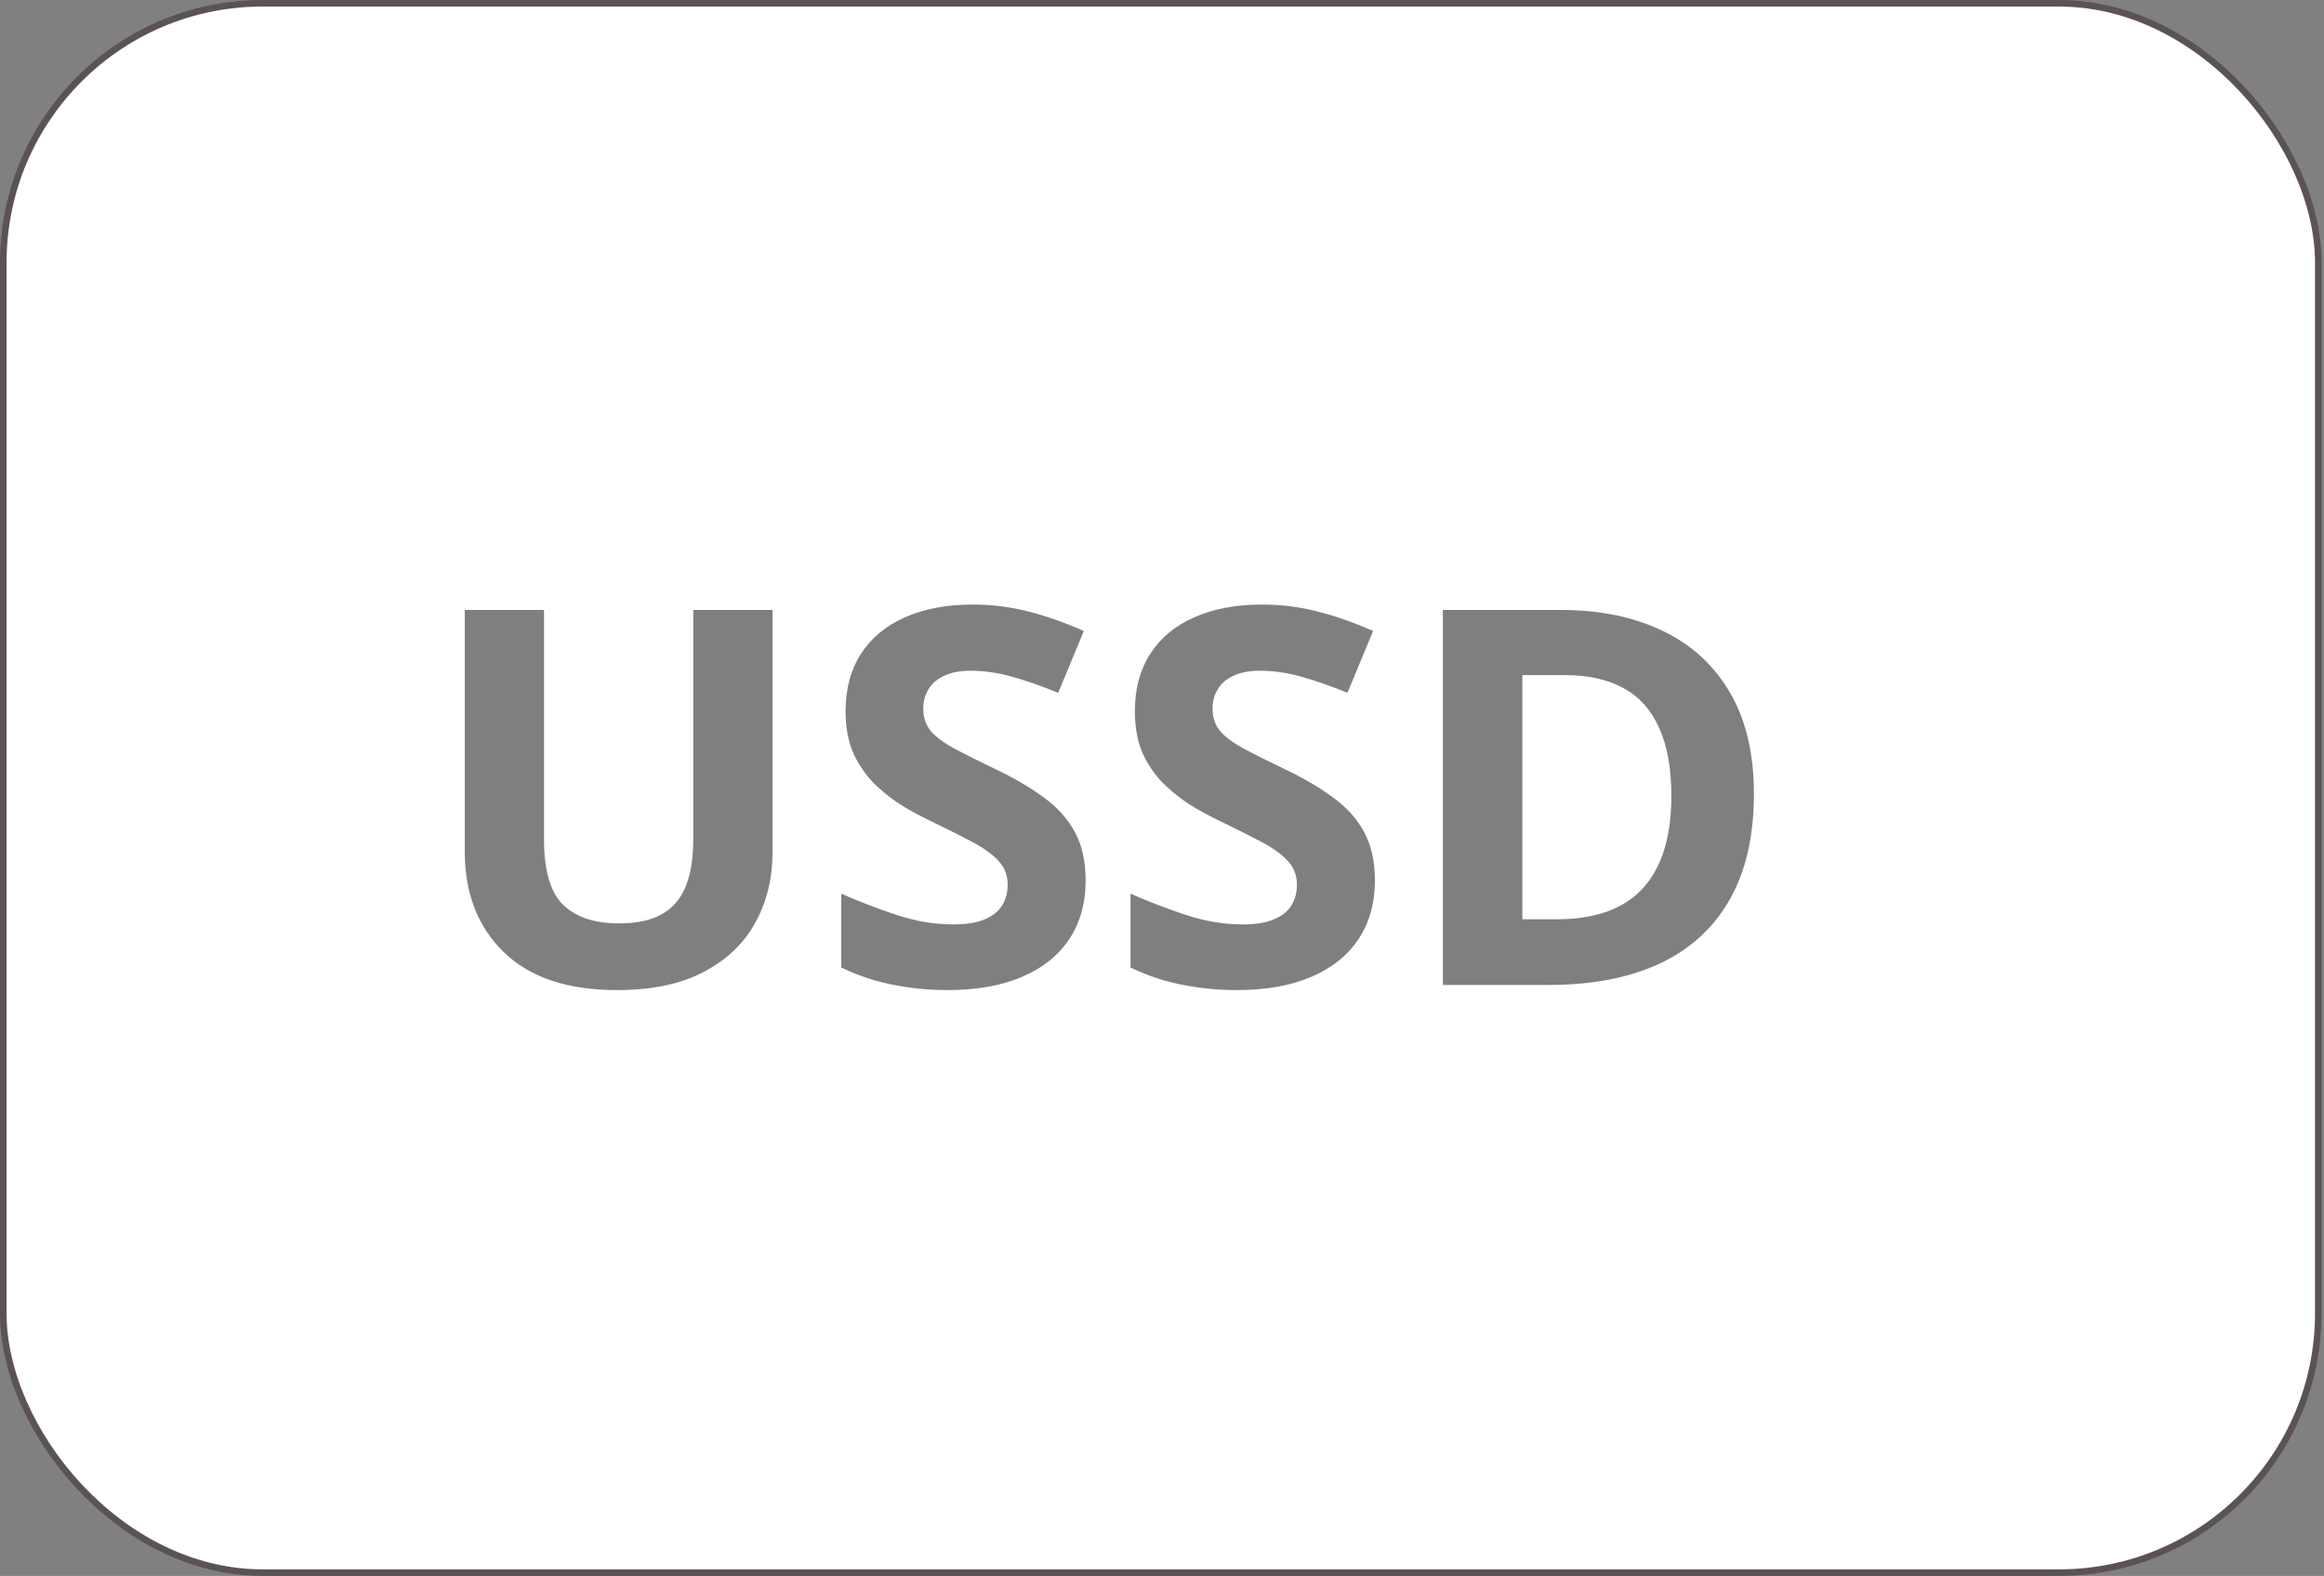 <svg width="177" height="120" viewBox="0 0 177 120" fill="none" xmlns="http://www.w3.org/2000/svg">
<rect x="0" y="0" width="177" height="120" fill="#808080" stroke="none"/>
<rect x="0.25" y="0.25" width="176.316" height="119.5" rx="19.75" fill="white" stroke="#5B5353" stroke-width="0.5"/>
<path d="M58.836 46.445V64.922C58.836 66.888 58.4 68.665 57.527 70.254C56.668 71.829 55.359 73.079 53.602 74.004C51.857 74.928 49.656 75.391 47 75.391C43.224 75.391 40.346 74.427 38.367 72.5C36.388 70.573 35.398 68.021 35.398 64.844V46.445H41.434V63.926C41.434 66.283 41.915 67.936 42.879 68.887C43.842 69.837 45.268 70.312 47.156 70.312C48.484 70.312 49.559 70.085 50.379 69.629C51.212 69.173 51.824 68.47 52.215 67.519C52.605 66.569 52.801 65.358 52.801 63.887V46.445H58.836ZM82.684 67.07C82.684 68.763 82.273 70.234 81.453 71.484C80.633 72.734 79.435 73.698 77.859 74.375C76.297 75.052 74.396 75.391 72.156 75.391C71.167 75.391 70.197 75.326 69.246 75.195C68.309 75.065 67.404 74.876 66.531 74.629C65.672 74.368 64.852 74.049 64.07 73.672V68.047C65.424 68.646 66.831 69.186 68.289 69.668C69.747 70.15 71.193 70.391 72.625 70.391C73.615 70.391 74.409 70.26 75.008 70C75.62 69.74 76.062 69.382 76.336 68.926C76.609 68.47 76.746 67.949 76.746 67.363C76.746 66.647 76.505 66.035 76.023 65.527C75.542 65.019 74.878 64.544 74.031 64.102C73.198 63.659 72.254 63.184 71.199 62.676C70.535 62.363 69.812 61.986 69.031 61.543C68.25 61.087 67.508 60.534 66.805 59.883C66.102 59.232 65.522 58.444 65.066 57.52C64.624 56.582 64.402 55.462 64.402 54.16C64.402 52.454 64.793 50.996 65.574 49.785C66.356 48.574 67.469 47.65 68.914 47.012C70.372 46.361 72.091 46.035 74.07 46.035C75.555 46.035 76.967 46.211 78.309 46.562C79.663 46.901 81.076 47.396 82.547 48.047L80.594 52.754C79.279 52.22 78.1 51.81 77.059 51.523C76.017 51.224 74.956 51.074 73.875 51.074C73.12 51.074 72.475 51.198 71.941 51.445C71.408 51.68 71.004 52.018 70.731 52.461C70.457 52.891 70.32 53.392 70.32 53.965C70.32 54.642 70.516 55.215 70.906 55.684C71.31 56.139 71.909 56.582 72.703 57.012C73.51 57.441 74.513 57.943 75.711 58.516C77.169 59.206 78.413 59.928 79.441 60.684C80.483 61.426 81.284 62.305 81.844 63.32C82.404 64.323 82.684 65.573 82.684 67.07ZM104.715 67.07C104.715 68.763 104.305 70.234 103.484 71.484C102.664 72.734 101.466 73.698 99.891 74.375C98.328 75.052 96.427 75.391 94.188 75.391C93.198 75.391 92.228 75.326 91.277 75.195C90.34 75.065 89.435 74.876 88.562 74.629C87.703 74.368 86.883 74.049 86.102 73.672V68.047C87.456 68.646 88.862 69.186 90.32 69.668C91.779 70.15 93.224 70.391 94.656 70.391C95.646 70.391 96.44 70.26 97.039 70C97.651 69.74 98.094 69.382 98.367 68.926C98.641 68.47 98.777 67.949 98.777 67.363C98.777 66.647 98.537 66.035 98.055 65.527C97.573 65.019 96.909 64.544 96.062 64.102C95.229 63.659 94.285 63.184 93.231 62.676C92.566 62.363 91.844 61.986 91.062 61.543C90.281 61.087 89.539 60.534 88.836 59.883C88.133 59.232 87.553 58.444 87.098 57.52C86.655 56.582 86.434 55.462 86.434 54.16C86.434 52.454 86.824 50.996 87.606 49.785C88.387 48.574 89.5 47.65 90.945 47.012C92.404 46.361 94.122 46.035 96.102 46.035C97.586 46.035 98.999 46.211 100.34 46.562C101.694 46.901 103.107 47.396 104.578 48.047L102.625 52.754C101.31 52.22 100.132 51.81 99.09 51.523C98.048 51.224 96.987 51.074 95.906 51.074C95.151 51.074 94.507 51.198 93.973 51.445C93.439 51.68 93.035 52.018 92.762 52.461C92.488 52.891 92.352 53.392 92.352 53.965C92.352 54.642 92.547 55.215 92.938 55.684C93.341 56.139 93.94 56.582 94.734 57.012C95.542 57.441 96.544 57.943 97.742 58.516C99.201 59.206 100.444 59.928 101.473 60.684C102.514 61.426 103.315 62.305 103.875 63.32C104.435 64.323 104.715 65.573 104.715 67.07ZM133.582 60.449C133.582 63.665 132.964 66.354 131.727 68.516C130.503 70.664 128.725 72.285 126.395 73.379C124.064 74.46 121.258 75 117.977 75H109.891V46.445H118.855C121.85 46.445 124.448 46.979 126.648 48.047C128.849 49.102 130.555 50.671 131.766 52.754C132.977 54.824 133.582 57.389 133.582 60.449ZM127.293 60.605C127.293 58.496 126.98 56.764 126.355 55.41C125.743 54.043 124.832 53.034 123.621 52.383C122.423 51.732 120.939 51.406 119.168 51.406H115.945V70H118.543C121.499 70 123.693 69.212 125.125 67.637C126.57 66.061 127.293 63.717 127.293 60.605Z" fill="black" fill-opacity="0.5"/>
</svg>

